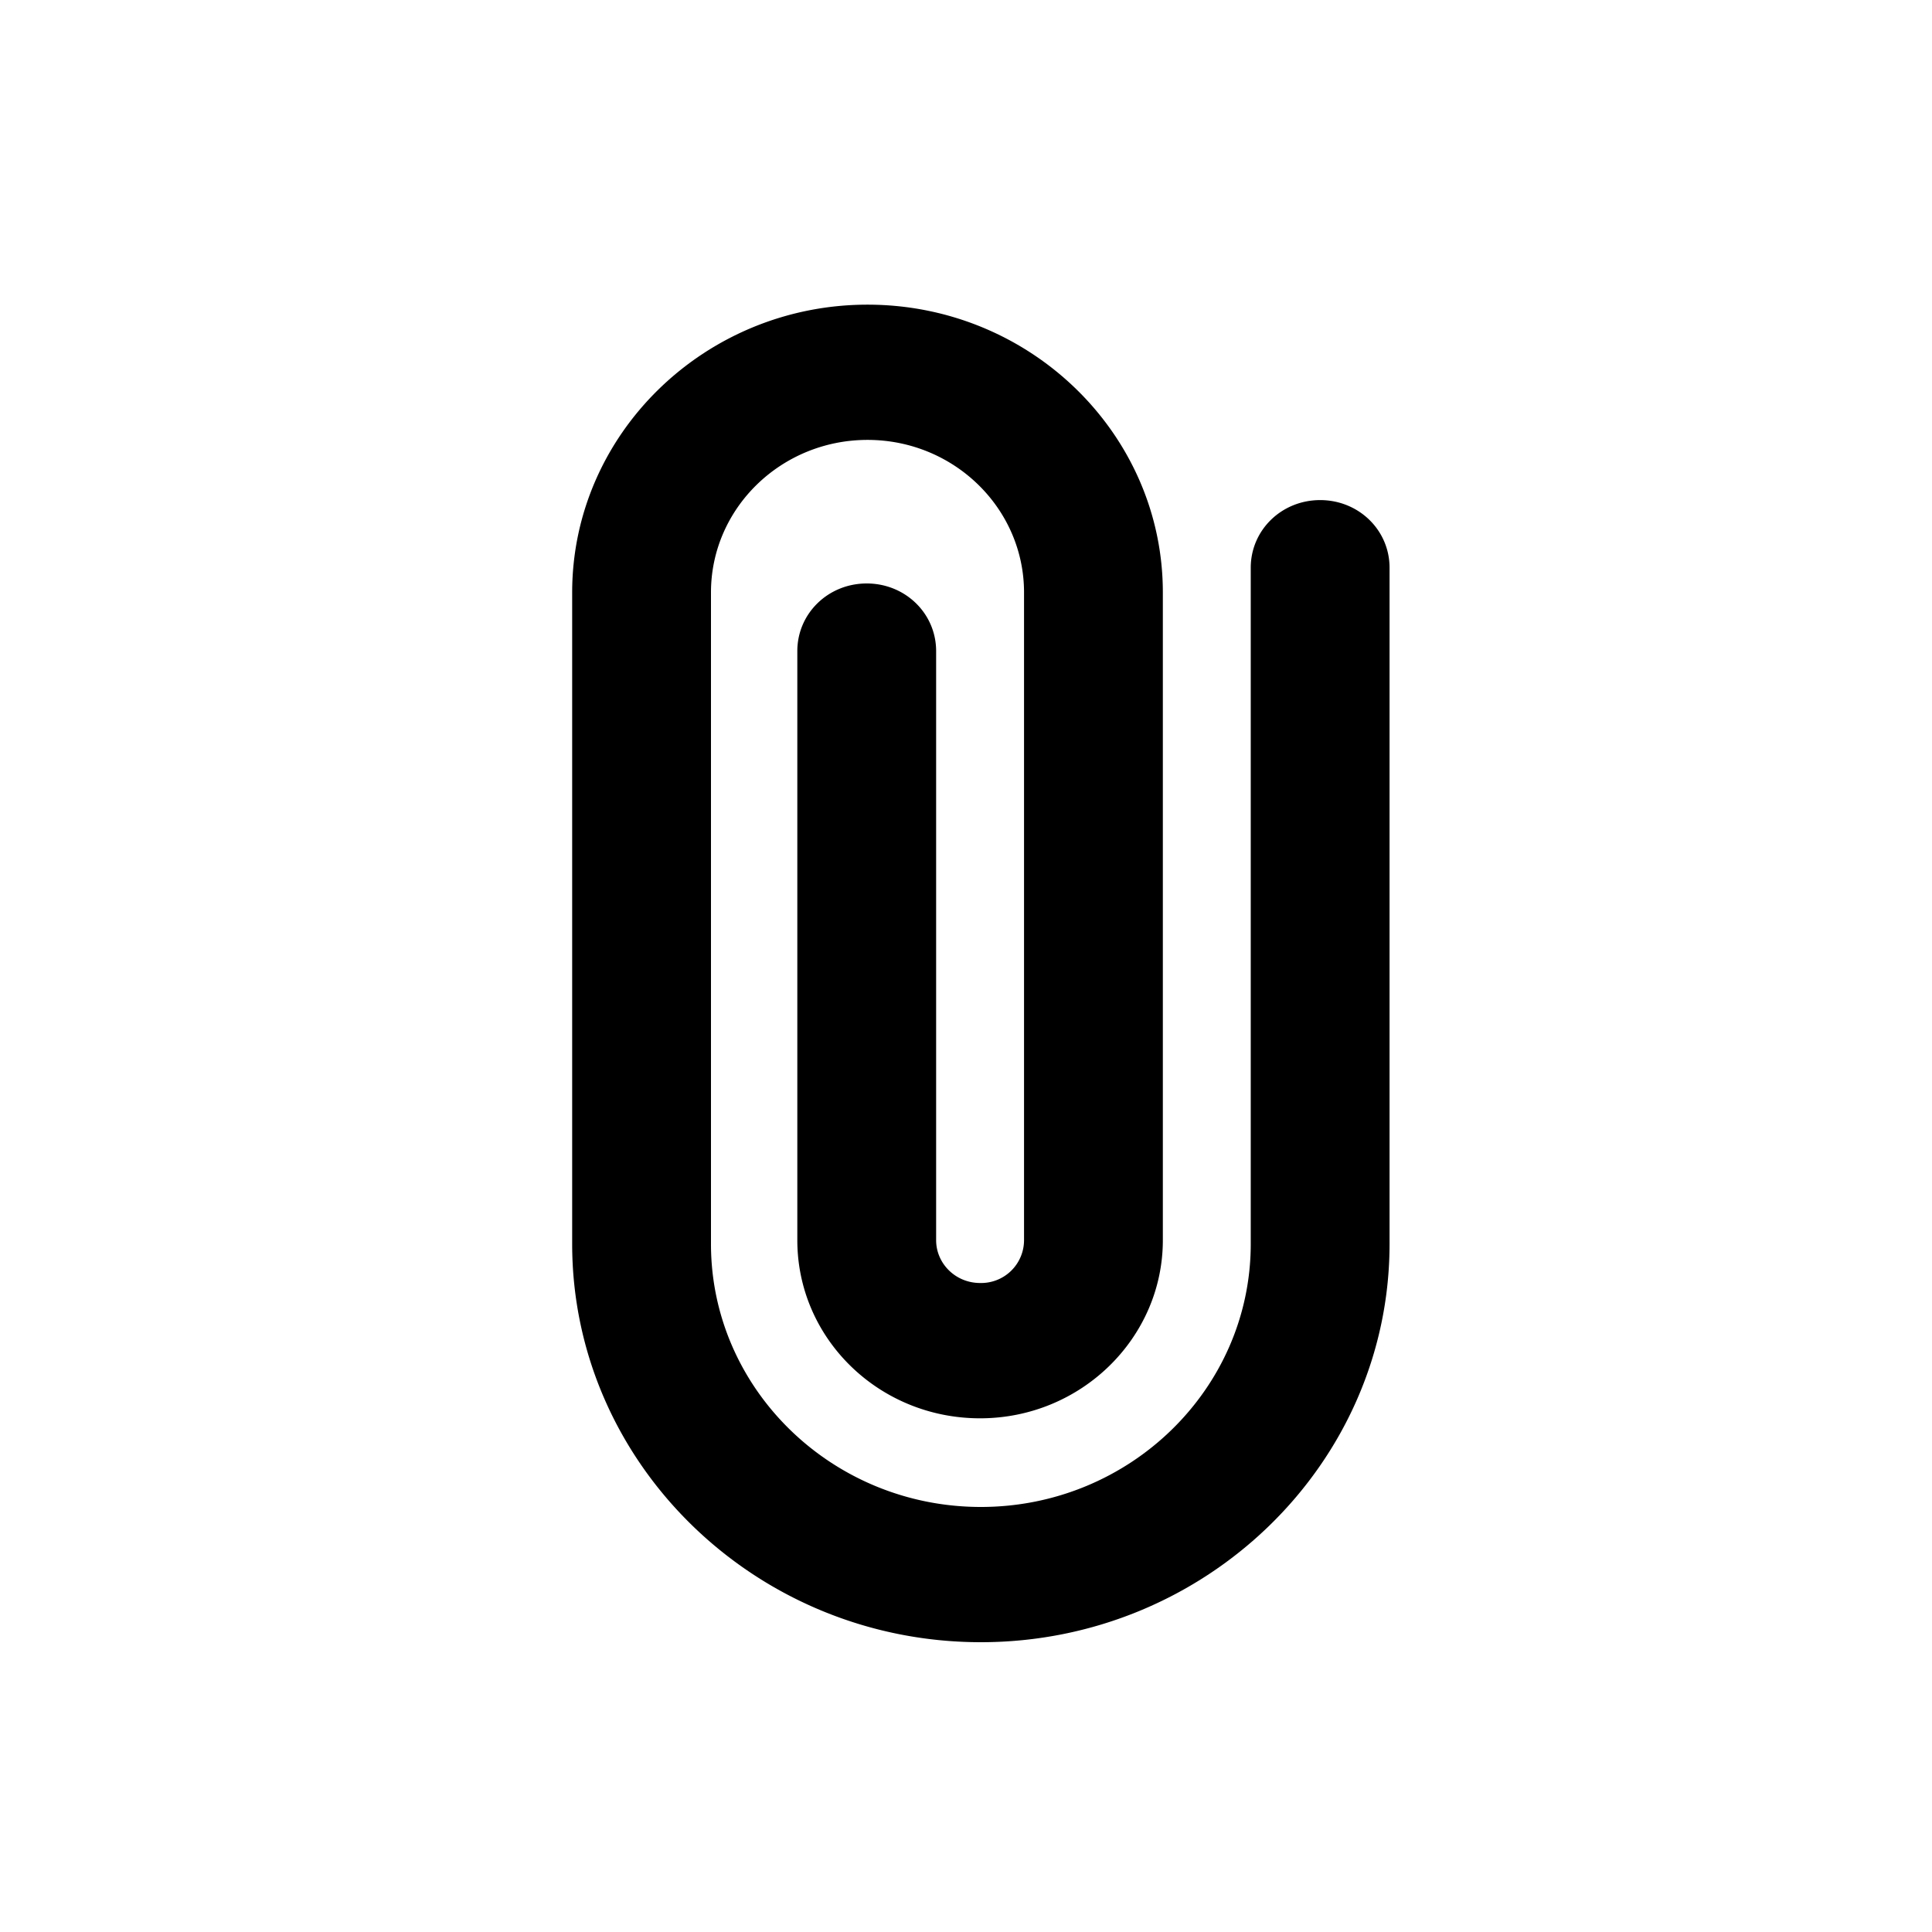 <svg xmlns="http://www.w3.org/2000/svg" width="26" height="26" fill="currentColor" class="sym sym-attachment-02" viewBox="0 0 26 26">
  <path d="M13.2 22.1c-3.03 0-5.5-2.407-5.5-5.36V7.974C7.7 5.84 9.485 4.1 11.675 4.1s3.974 1.74 3.974 3.873v8.717c0 1.315-1.1 2.397-2.46 2.397s-2.459-1.072-2.459-2.397V8.762c0-.506.415-.91.934-.91s.934.404.934.91v7.928c0 .313.26.576.592.576a.577.577 0 0 0 .591-.576V7.973c0-1.132-.944-2.053-2.106-2.053-1.163 0-2.107.92-2.107 2.053v8.768c0 1.951 1.63 3.539 3.632 3.539s3.632-1.588 3.632-3.54v-9.1c0-.506.415-.91.934-.91s.934.404.934.91v9.1c0 2.953-2.47 5.36-5.5 5.36"/>
</svg>